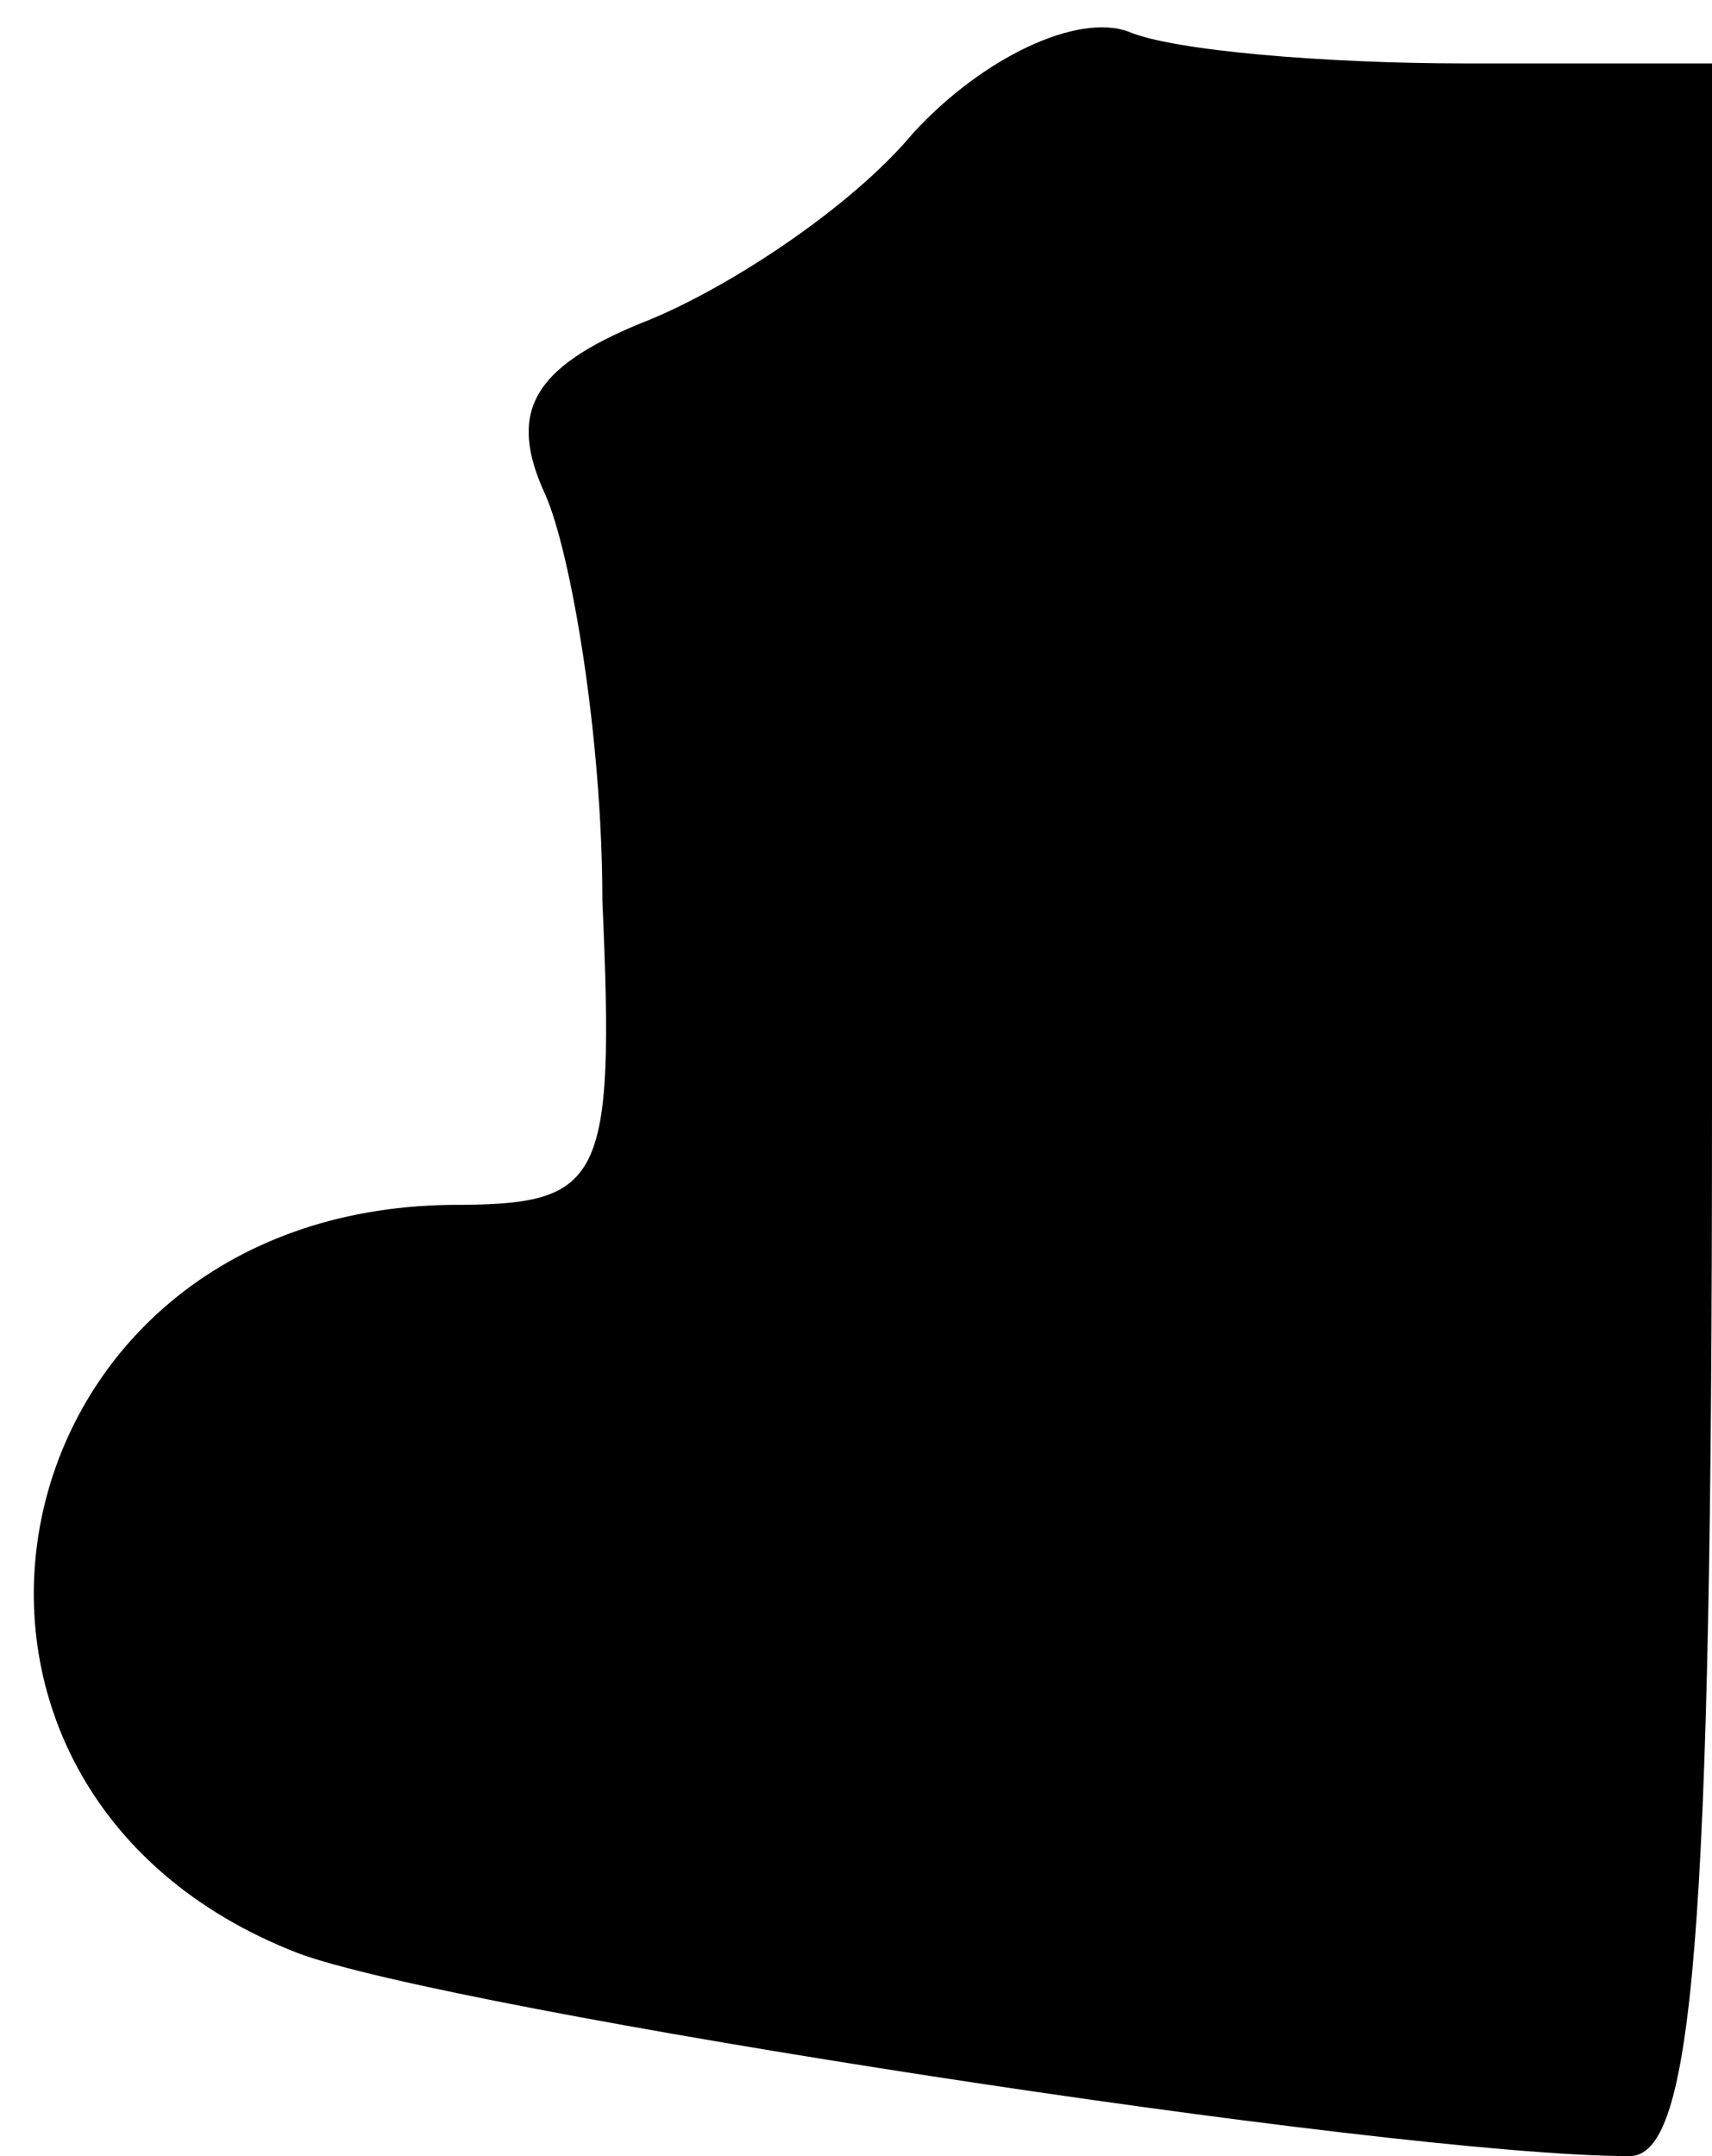 <?xml version="1.0" standalone="no"?>
<!DOCTYPE svg PUBLIC "-//W3C//DTD SVG 20010904//EN"
 "http://www.w3.org/TR/2001/REC-SVG-20010904/DTD/svg10.dtd">
<svg version="1.0" xmlns="http://www.w3.org/2000/svg"
 width="27pt" height="34pt" viewBox="0 0 27 34"
 preserveAspectRatio="xMidYMid meet">
<g transform="translate(0,34) scale(0.1,-0.1)"
fill="#000000" stroke="none">
<path fill="#000000" stroke="none" d="M144 319 c-10 -12 -30 -25 -43 -30 -17
-7 -21 -14 -15 -27 4 -9 9 -38 9 -64 2 -45 0 -48 -24 -48 -73 -1 -91 -92 -24
-118 24 -9 172 -32 210 -32 10 0 13 34 13 165 l0 165 -39 0 c-22 0 -46 2 -53
5 -8 3 -23 -4 -34 -16z"/>
</g>
</svg>
